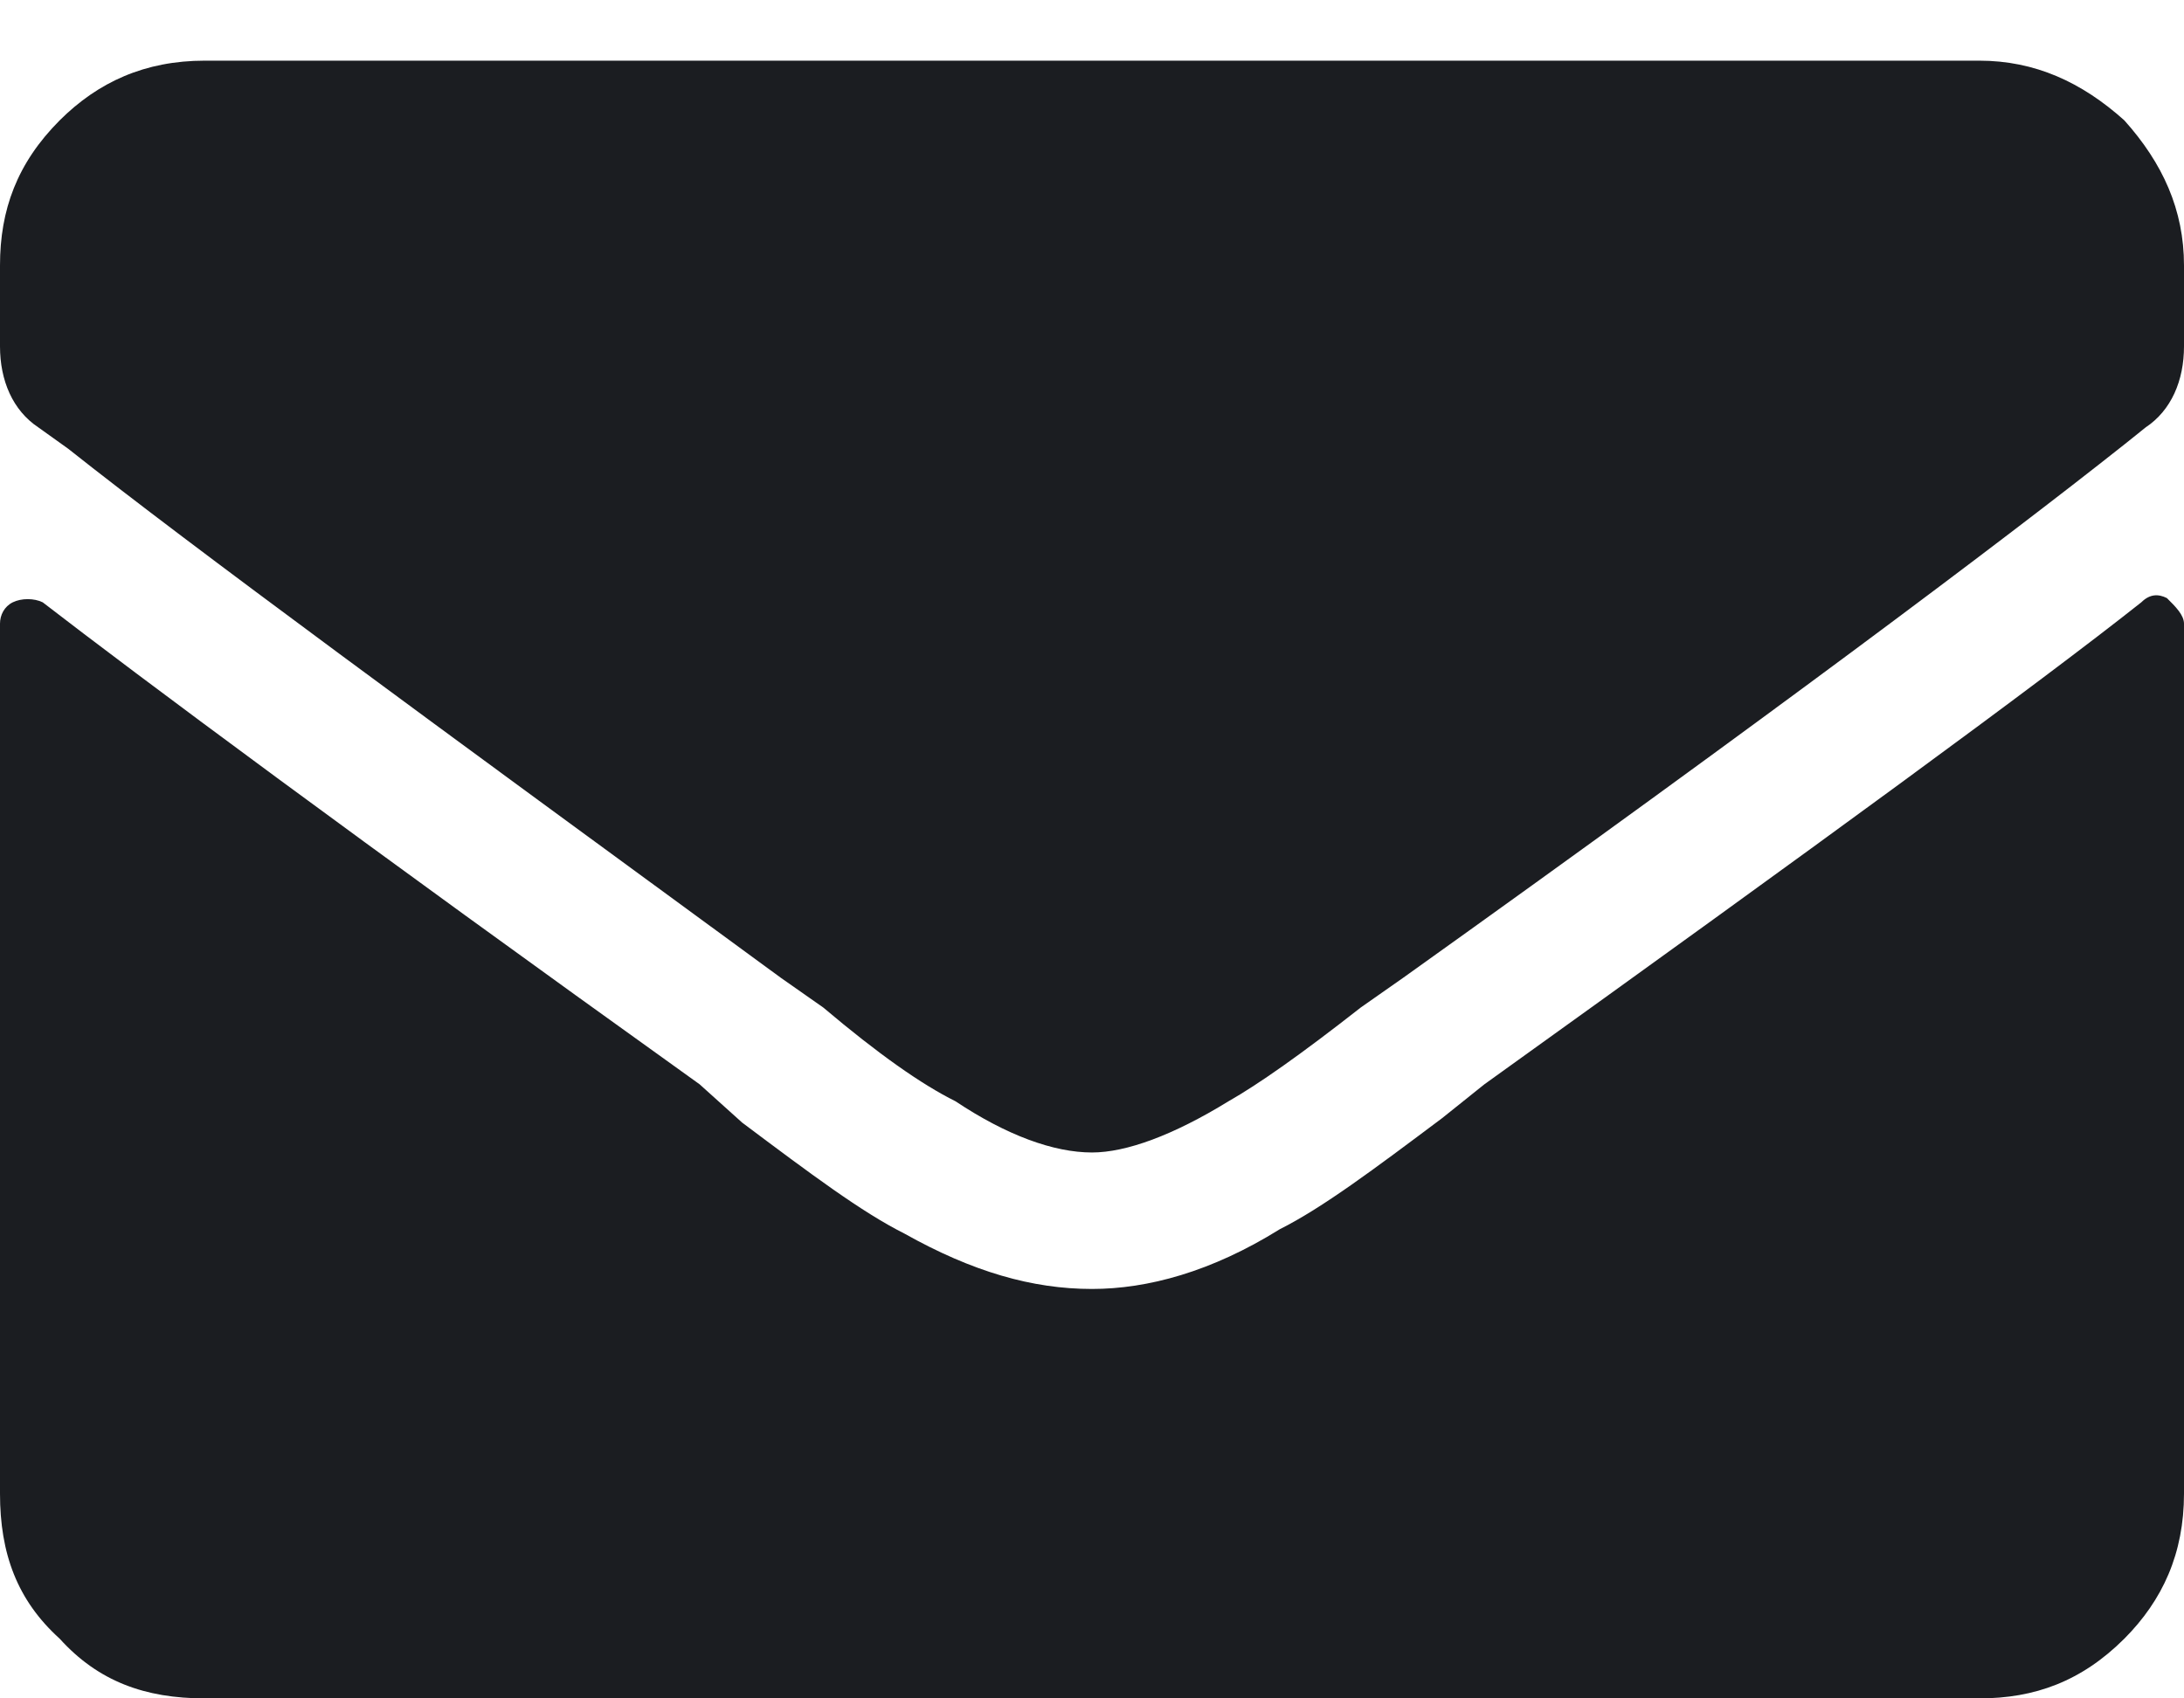 <svg width="18" height="14" viewBox="0 0 18 14" fill="none" xmlns="http://www.w3.org/2000/svg">
<path d="M17.648 4.965C16.805 5.633 14.977 6.969 12.234 8.938L11.883 9.219C11.32 9.641 10.898 9.957 10.547 10.133C9.984 10.484 9.457 10.625 9 10.625C8.508 10.625 8.016 10.484 7.453 10.168C7.102 9.992 6.68 9.676 6.117 9.254L5.766 8.938C2.918 6.898 1.125 5.562 0.352 4.965C0.281 4.93 0.176 4.93 0.105 4.965C0.035 5 0 5.07 0 5.141V12.312C0 12.805 0.141 13.191 0.492 13.508C0.809 13.859 1.195 14 1.688 14H16.312C16.77 14 17.156 13.859 17.508 13.508C17.824 13.191 18 12.805 18 12.312V5.141C18 5.07 17.93 5 17.859 4.93C17.789 4.895 17.719 4.895 17.648 4.965ZM9 9.5C8.684 9.5 8.297 9.359 7.875 9.078C7.594 8.938 7.242 8.691 6.785 8.305L6.434 8.059C3.551 5.949 1.582 4.508 0.562 3.699L0.316 3.523C0.105 3.383 0 3.137 0 2.855V2.188C0 1.73 0.141 1.344 0.492 0.992C0.809 0.676 1.195 0.5 1.688 0.5H16.312C16.77 0.5 17.156 0.676 17.508 0.992C17.824 1.344 18 1.73 18 2.188V2.855C18 3.137 17.895 3.383 17.684 3.523L17.508 3.664C16.488 4.473 14.52 5.949 11.566 8.059L11.215 8.305C10.723 8.691 10.371 8.938 10.125 9.078C9.668 9.359 9.281 9.5 9 9.5Z" fill="#1B1D21"/>
</svg>
